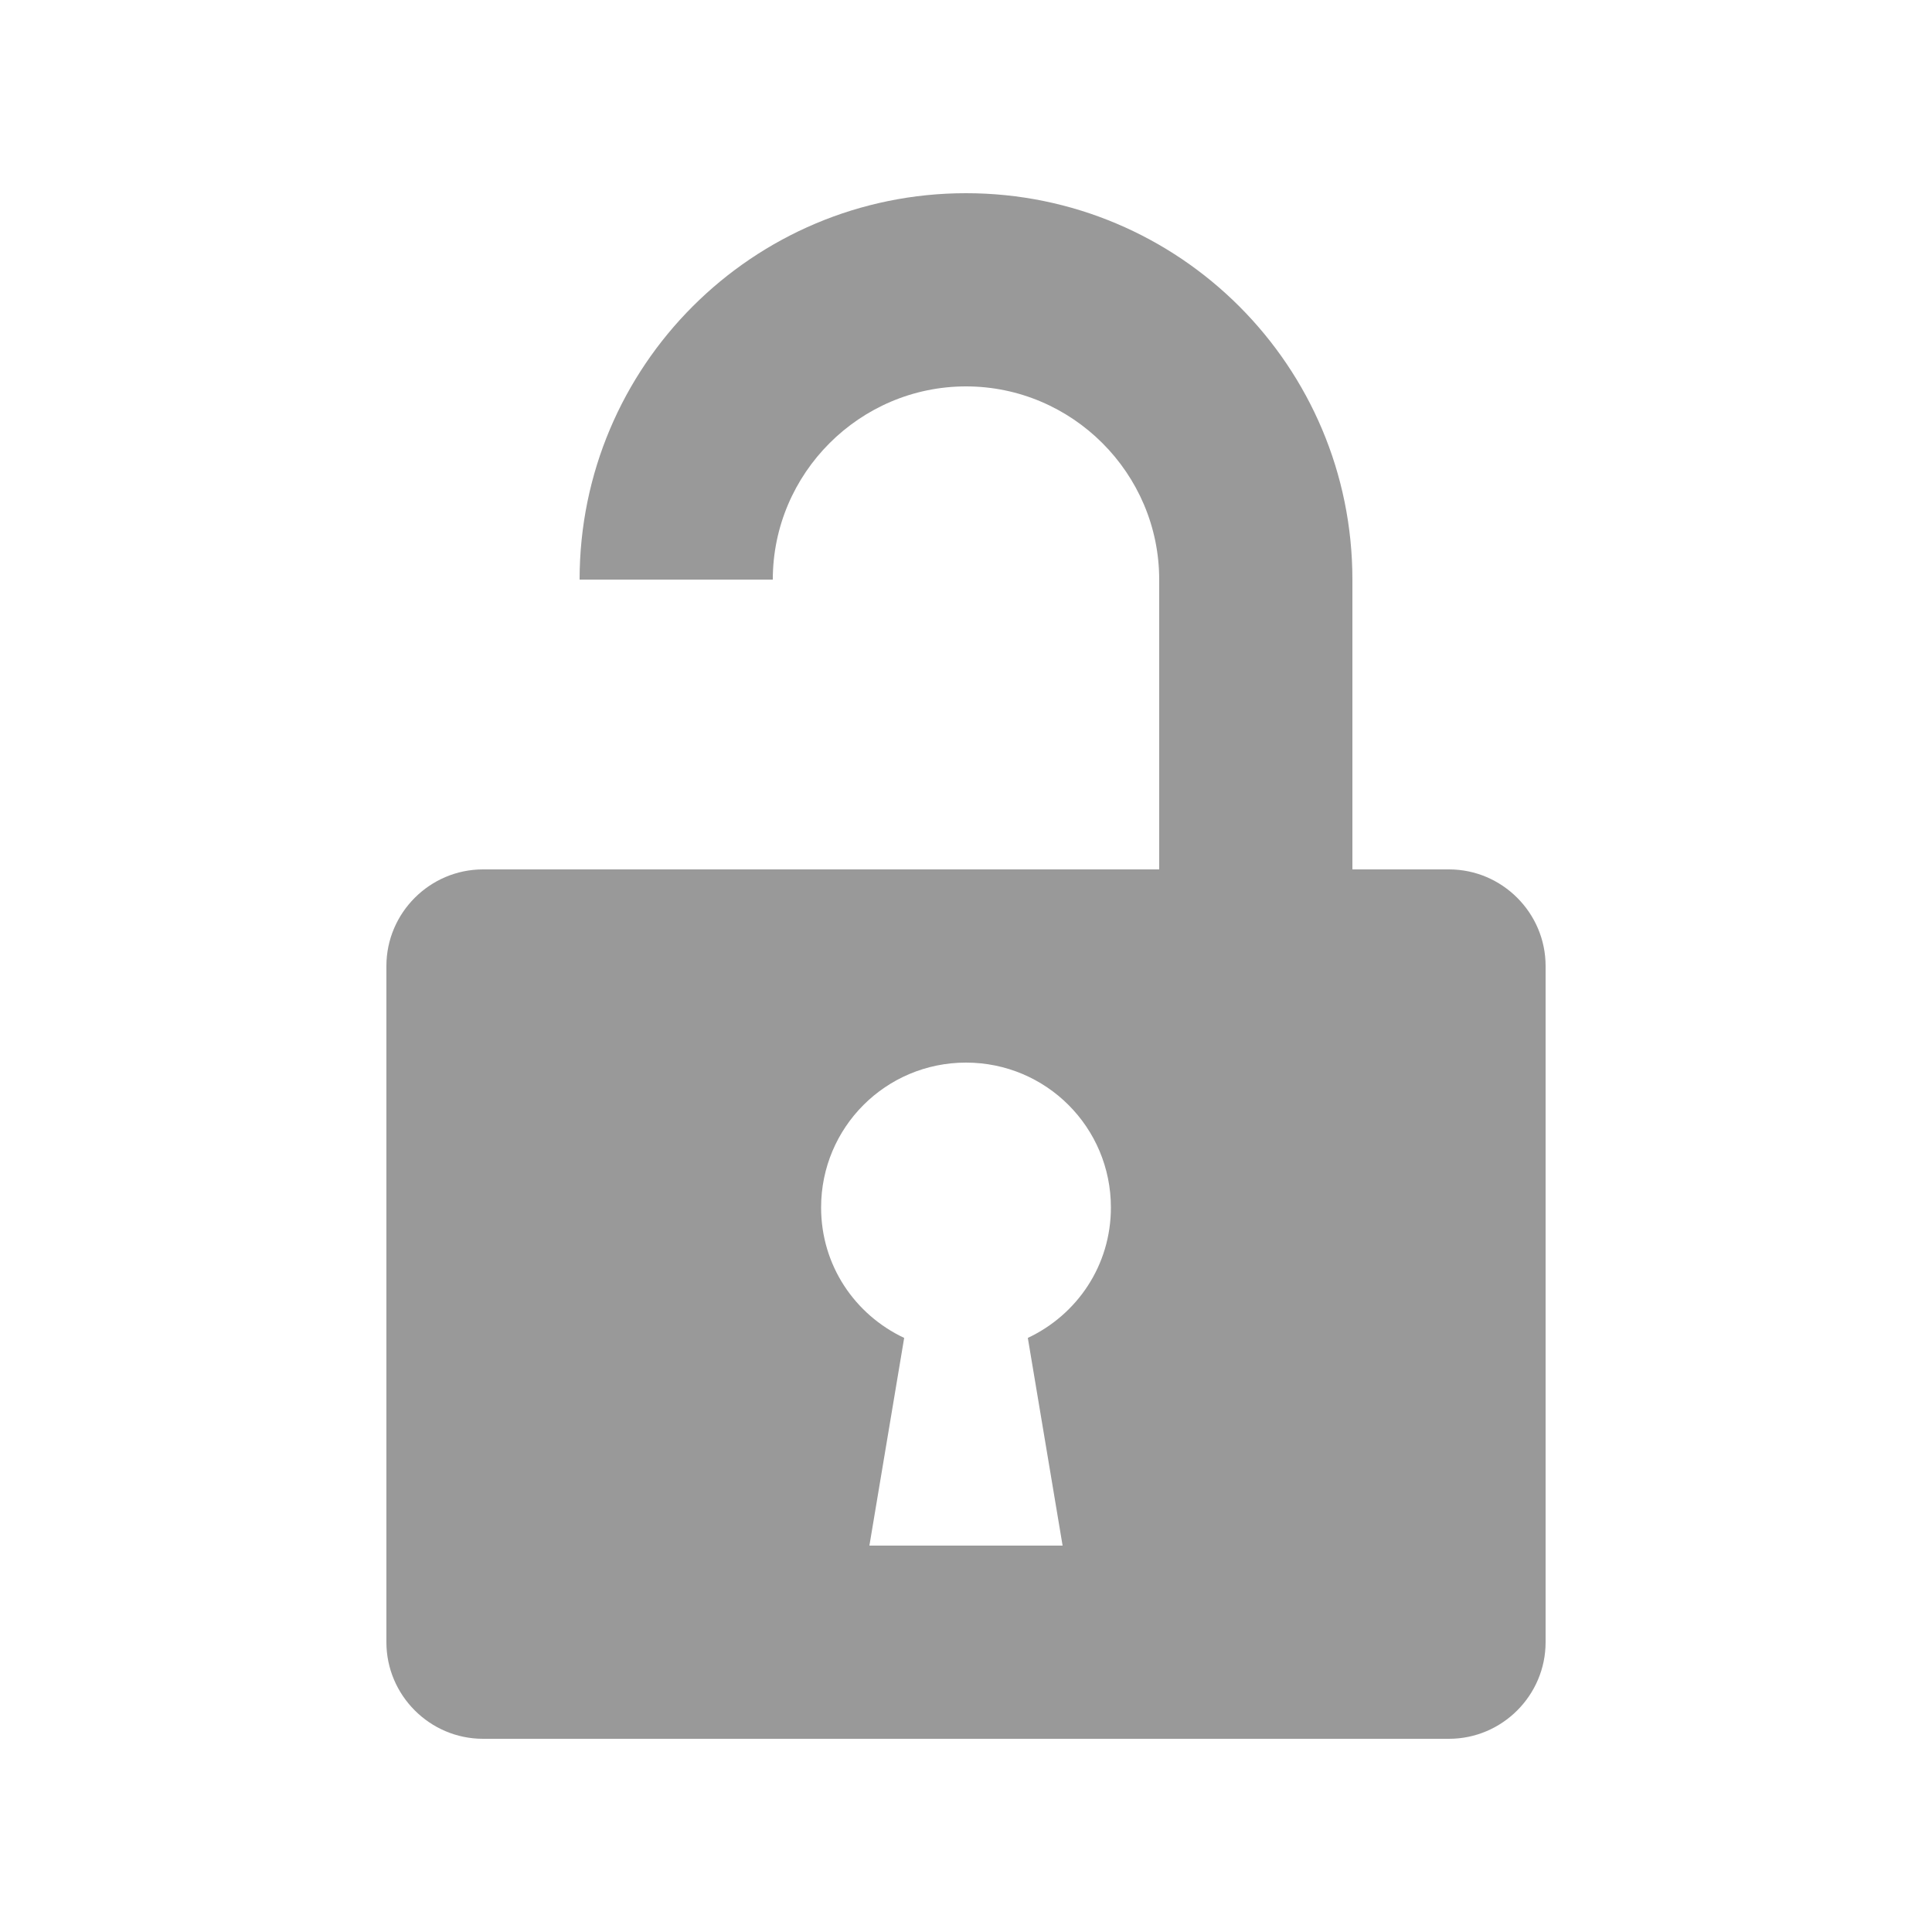 <?xml version="1.0" encoding="UTF-8" standalone="no"?><!DOCTYPE svg PUBLIC "-//W3C//DTD SVG 1.1//EN" "http://www.w3.org/Graphics/SVG/1.1/DTD/svg11.dtd"><svg width="100%" height="100%" viewBox="0 0 22 22" version="1.1" xmlns="http://www.w3.org/2000/svg" xmlns:xlink="http://www.w3.org/1999/xlink" xml:space="preserve" xmlns:serif="http://www.serif.com/" style="fill-rule:evenodd;clip-rule:evenodd;stroke-linejoin:round;stroke-miterlimit:1.414;"><path d="M13.2,9.9l0,-3.3c0,-1.21 -0.99,-2.2 -2.2,-2.2c-1.21,0 -2.2,0.99 -2.2,2.2l-2.2,0c0,-2.431 1.969,-4.4 4.4,-4.4c2.431,0 4.4,1.969 4.4,4.4l0,3.3l1.1,0c0.605,0 1.1,0.495 1.1,1.1l0,7.7c0,0.605 -0.495,1.1 -1.1,1.1l-11,0c-0.605,0 -1.1,-0.495 -1.1,-1.1l0,-7.7c0,-0.605 0.495,-1.1 1.1,-1.1l7.7,0Zm-1.1,7.7l-0.396,-2.365c0.561,-0.264 0.946,-0.825 0.946,-1.485c0,-0.913 -0.737,-1.65 -1.65,-1.65c-0.913,0 -1.65,0.737 -1.65,1.65c0,0.66 0.385,1.221 0.946,1.485l-0.396,2.365l2.2,0Z" style="fill:#999;fill-rule:nonzero;"/></svg>